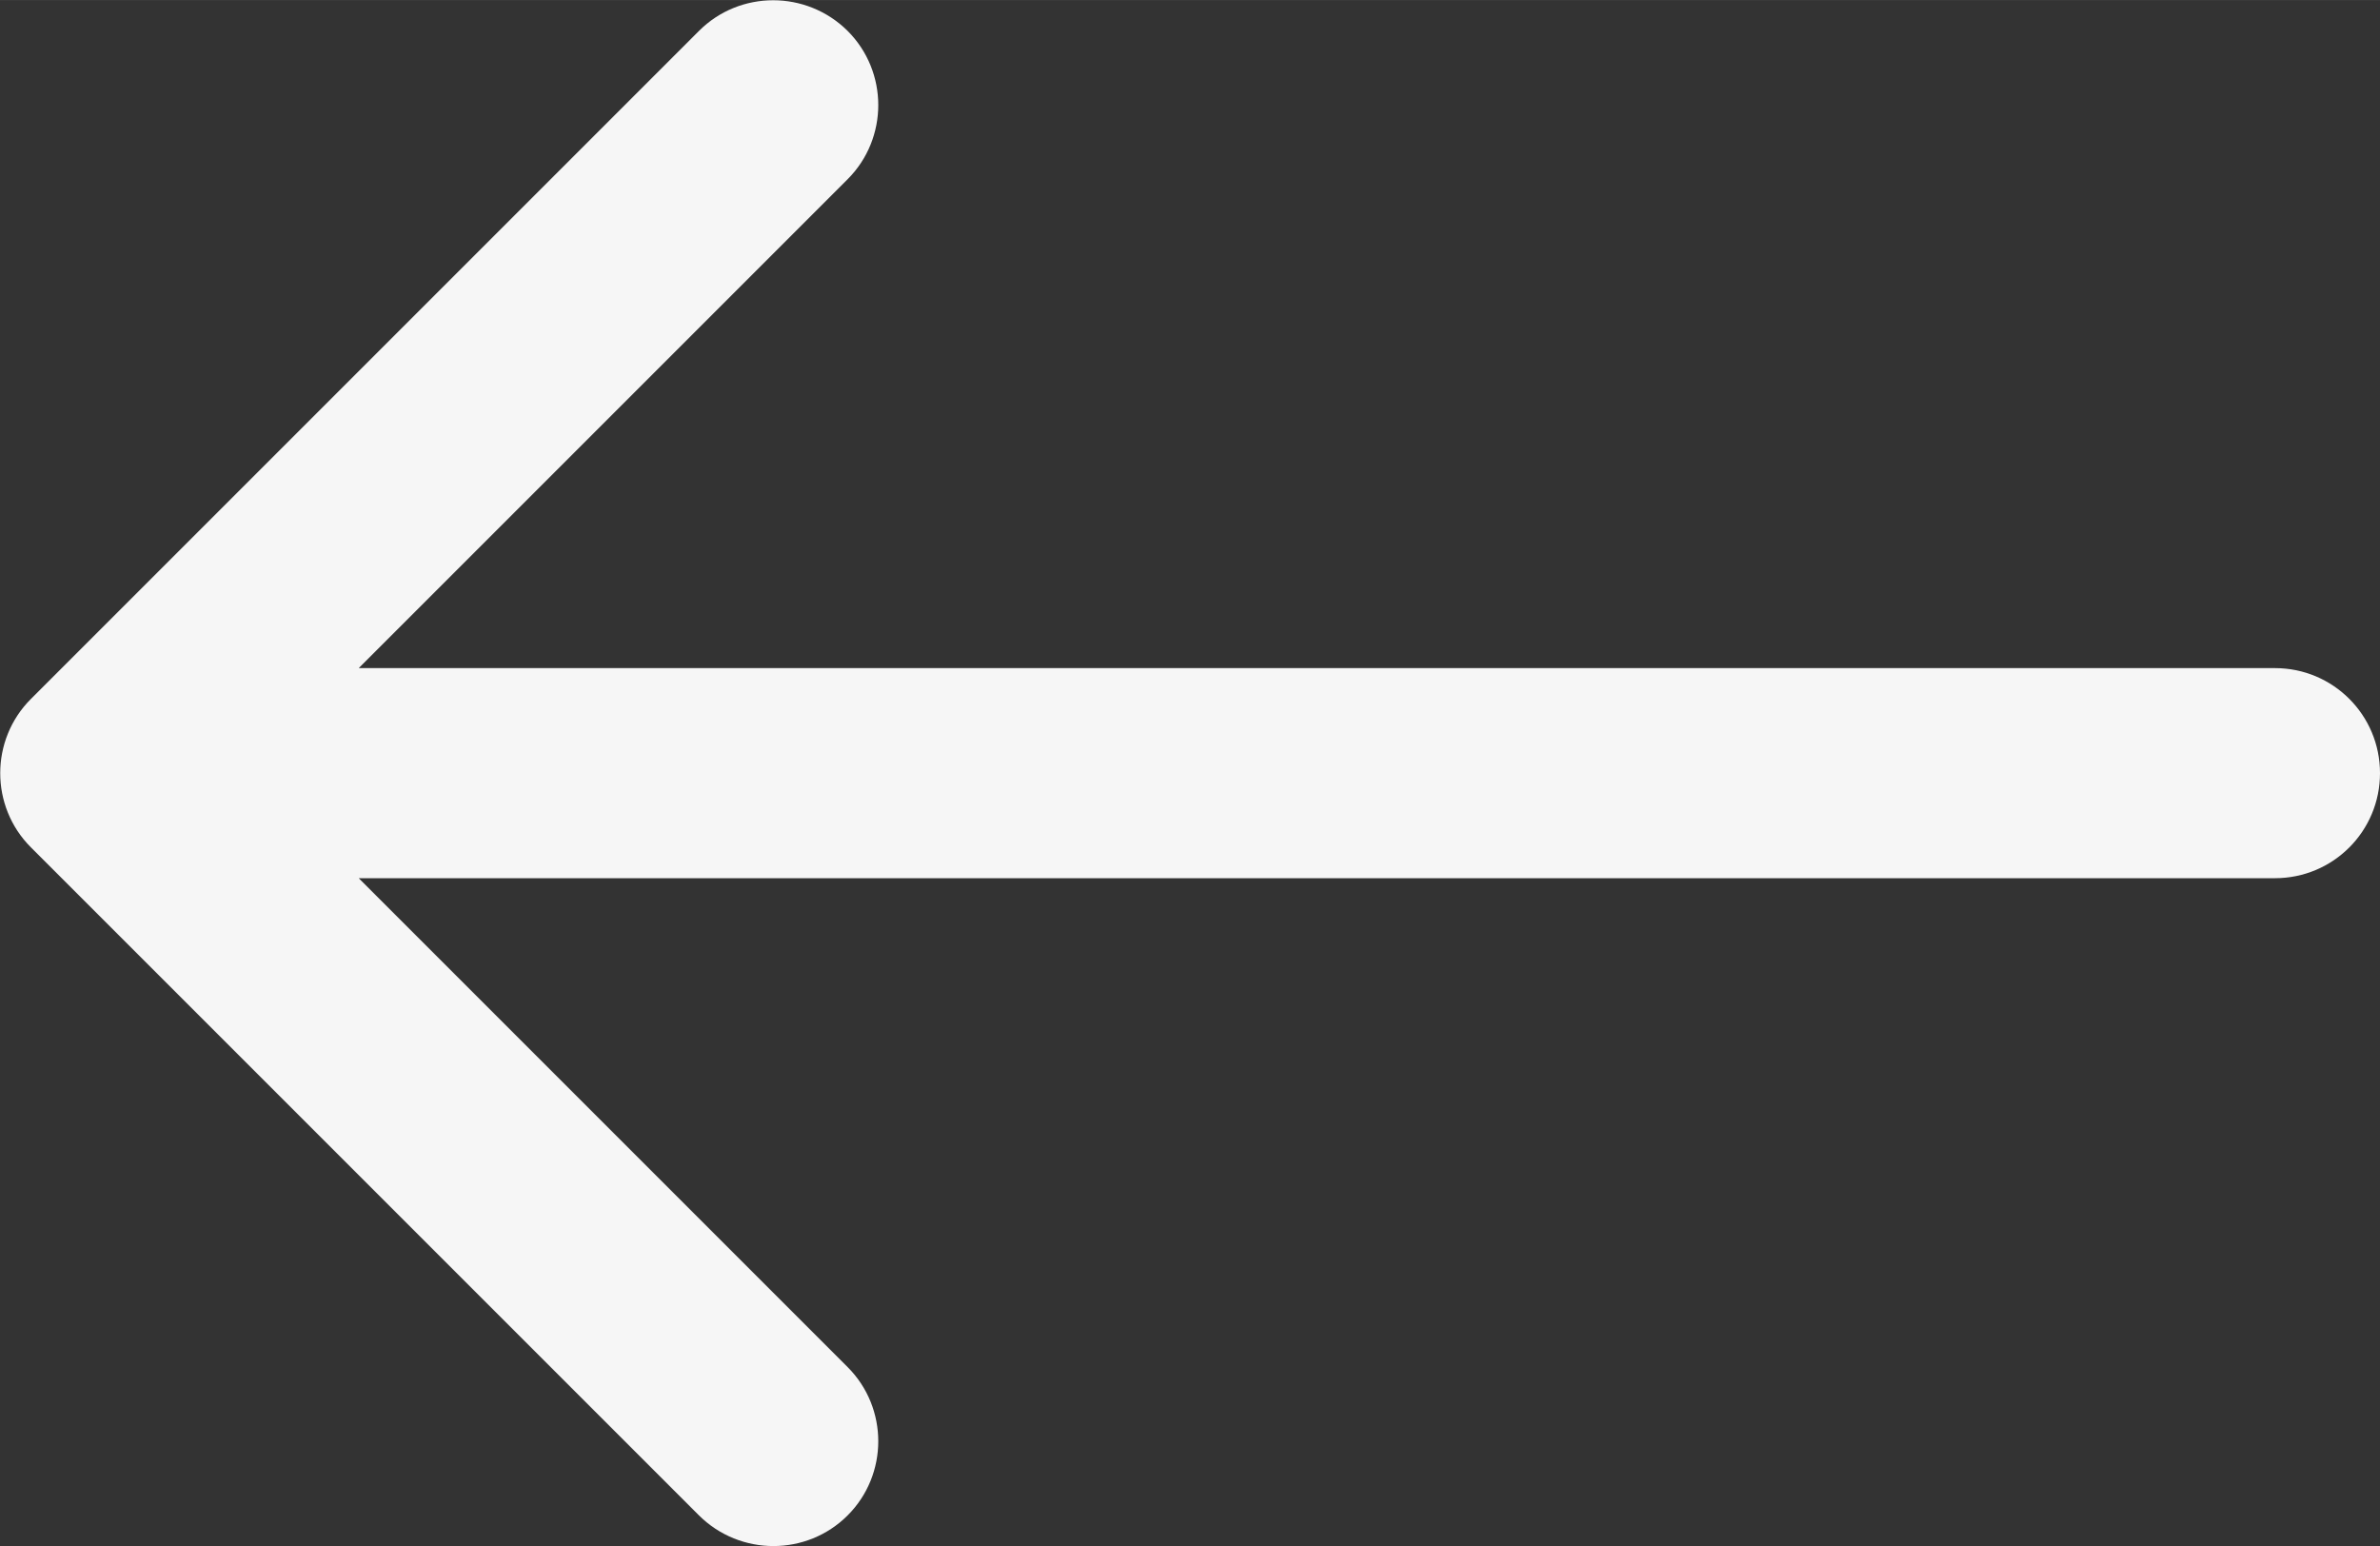 <?xml version="1.0" encoding="UTF-8"?>
<!DOCTYPE svg PUBLIC "-//W3C//DTD SVG 1.1//EN" "http://www.w3.org/Graphics/SVG/1.1/DTD/svg11.dtd">
<!-- Creator: CorelDRAW 2019 (64-Bit) -->
<svg xmlns="http://www.w3.org/2000/svg" xml:space="preserve" width="8.996mm" height="5.845mm" version="1.1" style="shape-rendering:geometricPrecision; text-rendering:geometricPrecision; image-rendering:optimizeQuality; fill-rule:evenodd; clip-rule:evenodd"
viewBox="0 0 78.62 51.08"
 xmlns:xlink="http://www.w3.org/1999/xlink"
 xmlns:xodm="http://www.corel.com/coreldraw/odm/2003">
 <rect x="0" y="0" width="78.62" height="51.08" fill="#333333" stroke="none"/>
 <defs>
  <style type="text/css">
   <![CDATA[
    .fil0 {fill:#F6F6F6;fill-rule:nonzero}
   ]]>
  </style>
 </defs>
 <g id="Слой_x0020_1">
  <path id="Arrow_x0020_2.svg" class="fil0" d="M75.15 22.07c1.92,0 3.47,1.55 3.47,3.47 0,1.92 -1.55,3.47 -3.47,3.47l0 -6.94zm-74.13 5.92c-1.35,-1.35 -1.35,-3.55 0,-4.9l22.07 -22.07c1.35,-1.35 3.55,-1.35 4.91,0 1.35,1.35 1.35,3.55 0,4.9l-19.62 19.62 19.62 19.62c1.35,1.35 1.35,3.55 0,4.9 -1.35,1.35 -3.55,1.35 -4.91,0l-22.07 -22.07zm74.13 1.02l-71.68 0 0 -6.94 71.68 0 0 6.94z"/>
 </g>
</svg>
